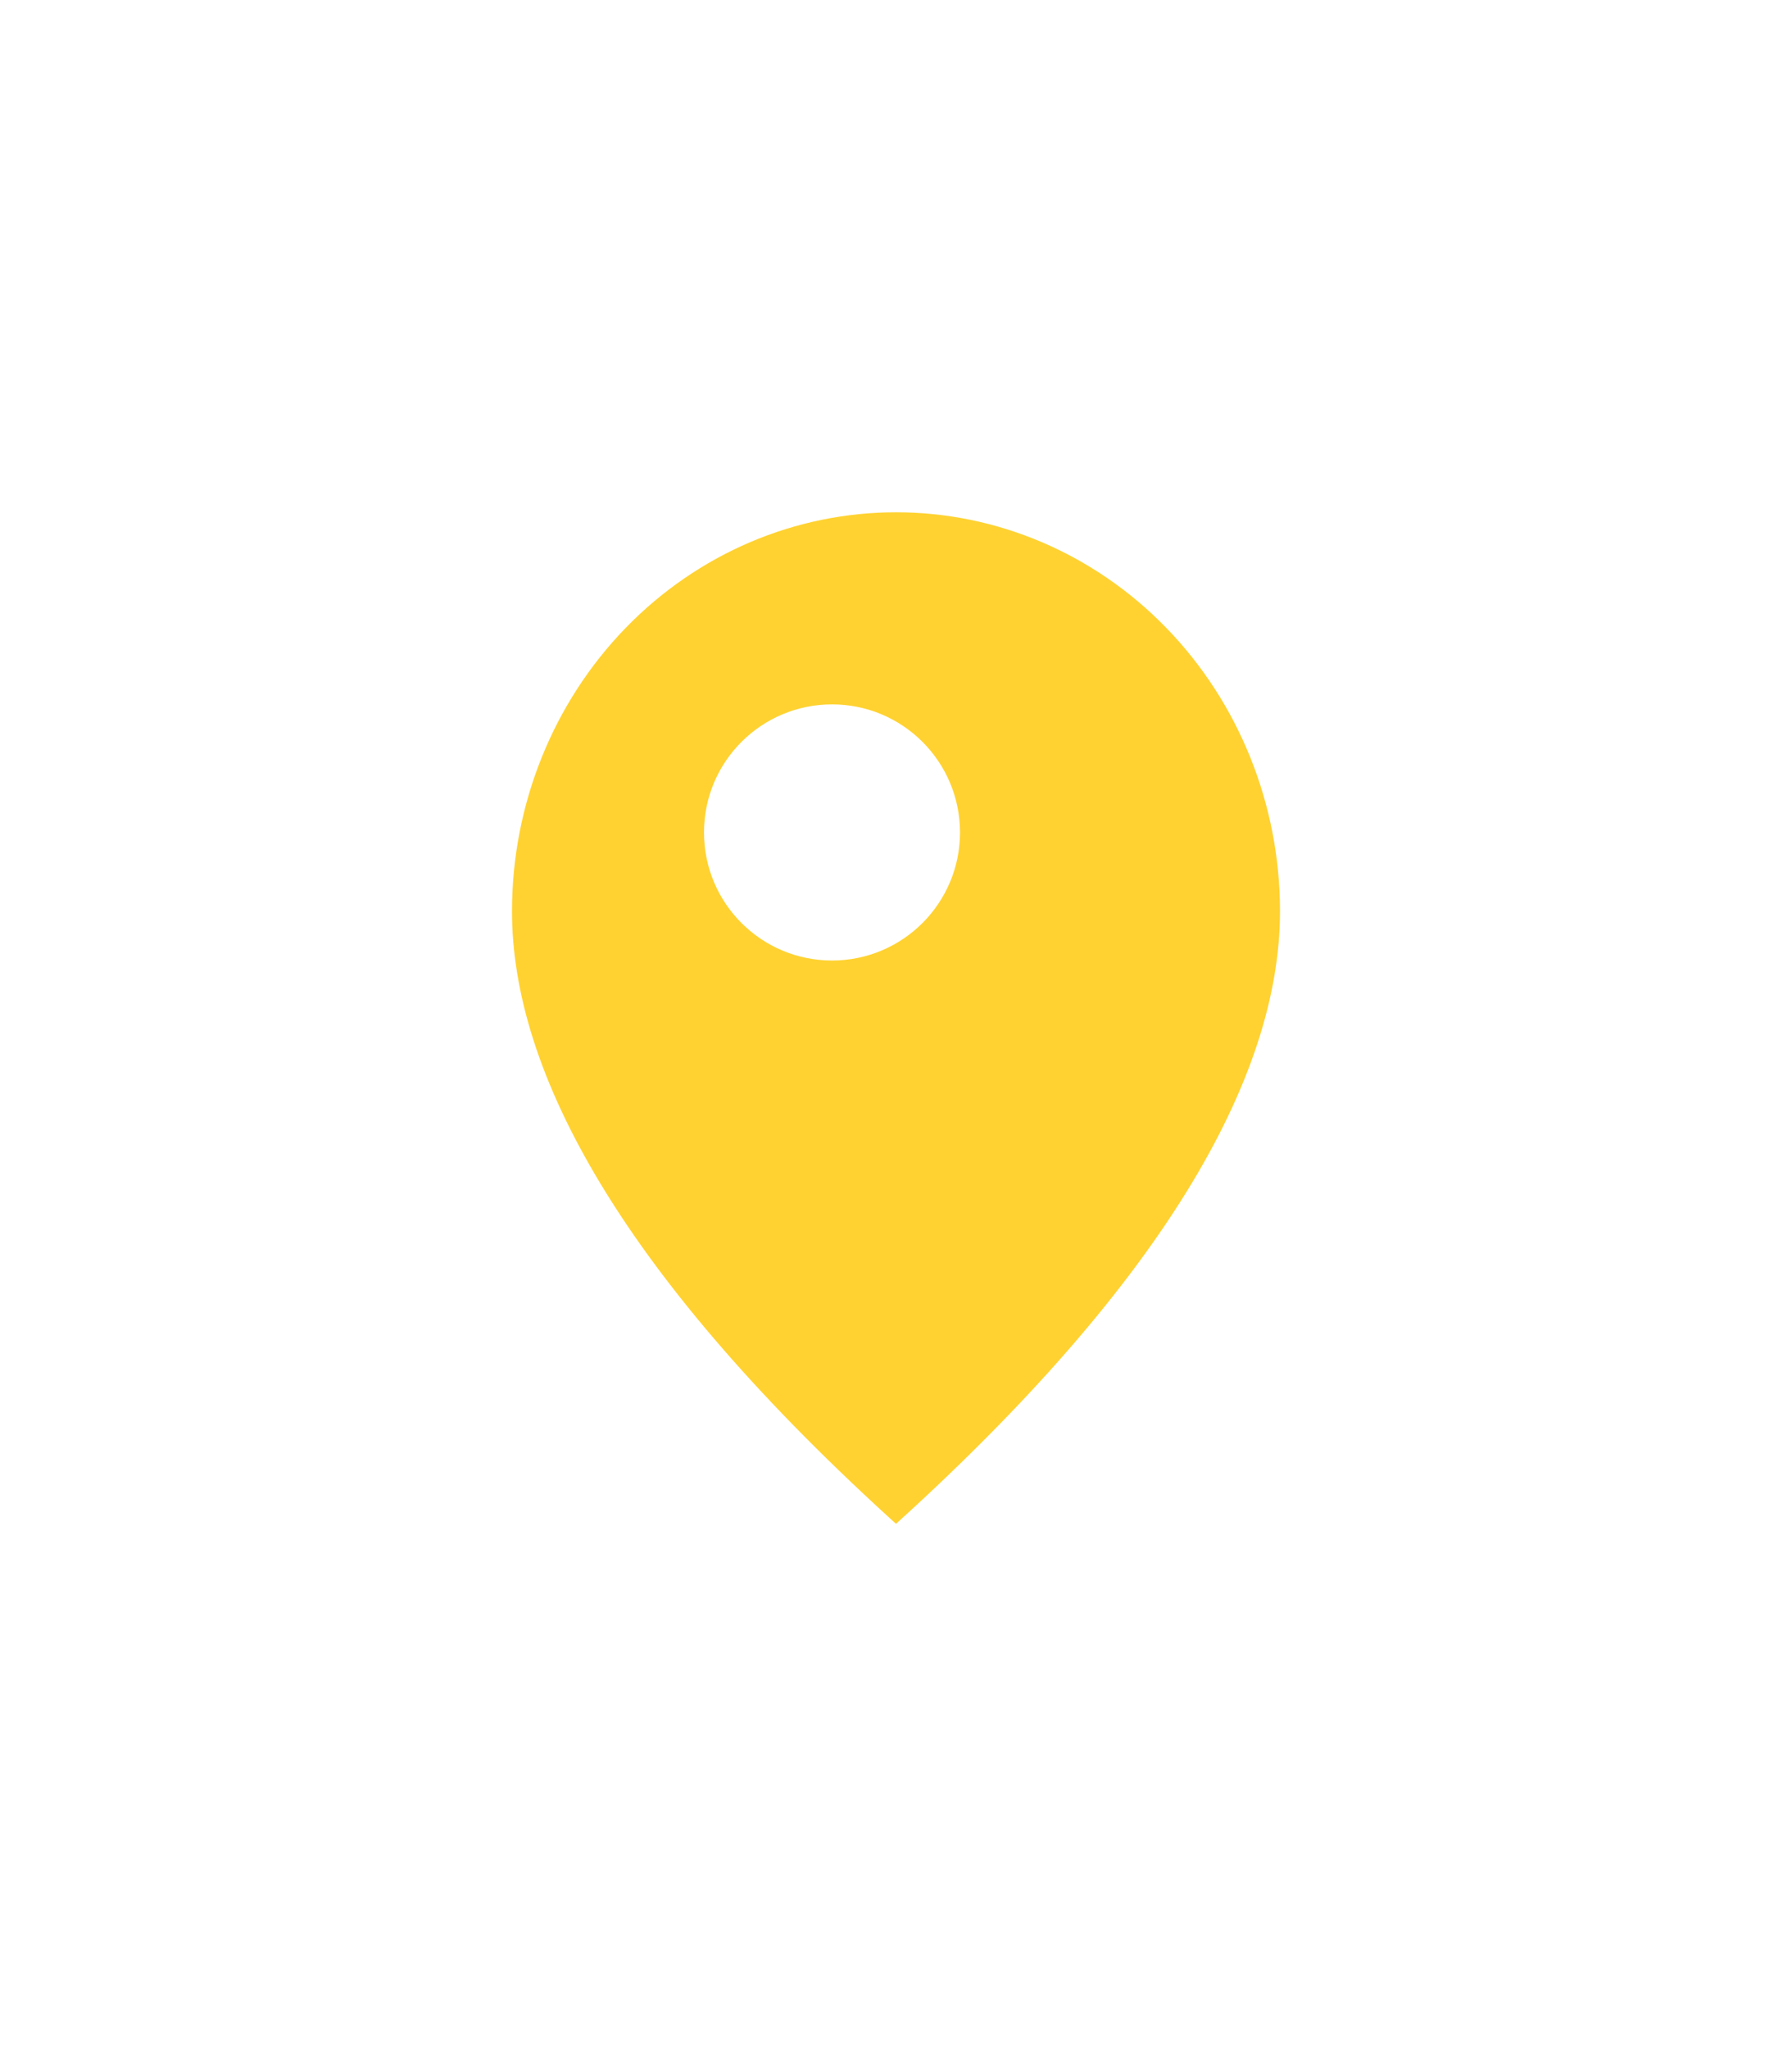 <svg width="28" height="32" viewBox="0 0 28 32" fill="none" xmlns="http://www.w3.org/2000/svg">
<g filter="url(#filter0_d_3698_22142)">
<mask id="path-1-outside-1_3698_22142" maskUnits="userSpaceOnUse" x="3" y="3" width="20" height="24" fill="black">
<rect fill="white" x="3" y="3" width="20" height="24"/>
<path fill-rule="evenodd" clip-rule="evenodd" d="M18.657 7.411C17.157 5.867 15.122 5 13 5C10.878 5 8.843 5.867 7.343 7.411C5.843 8.954 5 11.048 5 13.231C5 16.632 7.27 20.329 11.752 24.365L12.062 24.642C12.322 24.872 12.655 25 12.998 25C13.342 25 13.675 24.874 13.935 24.643C18.625 20.5 21 16.709 21 13.231C21 11.048 20.157 8.954 18.657 7.411Z"/>
</mask>
<path fill-rule="evenodd" clip-rule="evenodd" d="M18.657 7.411C17.157 5.867 15.122 5 13 5C10.878 5 8.843 5.867 7.343 7.411C5.843 8.954 5 11.048 5 13.231C5 16.632 7.27 20.329 11.752 24.365L12.062 24.642C12.322 24.872 12.655 25 12.998 25C13.342 25 13.675 24.874 13.935 24.643C18.625 20.5 21 16.709 21 13.231C21 11.048 20.157 8.954 18.657 7.411Z" fill="#FFD231"/>
<path d="M18.657 7.411L17.223 8.805L18.657 7.411ZM7.343 7.411L8.777 8.805V8.805L7.343 7.411ZM11.752 24.365L10.414 25.851L10.42 25.857L11.752 24.365ZM12.062 24.642L10.73 26.134L10.735 26.138L12.062 24.642ZM12.998 25L12.997 27H12.997L12.998 25ZM13.935 24.643L12.611 23.145L12.611 23.145L13.935 24.643ZM13 7C14.573 7 16.093 7.642 17.223 8.805L20.091 6.017C18.22 4.092 15.671 3 13 3V7ZM8.777 8.805C9.907 7.642 11.427 7 13 7V3C10.329 3 7.78 4.092 5.909 6.017L8.777 8.805ZM7 13.231C7 11.56 7.646 9.969 8.777 8.805L5.909 6.017C4.04 7.94 3 10.536 3 13.231H7ZM13.09 22.878C8.714 18.938 7 15.747 7 13.231H3C3 17.517 5.827 21.721 10.414 25.851L13.09 22.878ZM13.394 23.15L13.084 22.873L10.42 25.857L10.73 26.134L13.394 23.15ZM13 23C13.152 23 13.289 23.057 13.389 23.145L10.735 26.138C11.356 26.688 12.158 26.999 12.997 27L13 23ZM12.611 23.145C12.711 23.056 12.849 23 13 23L12.997 27C13.835 27.001 14.638 26.691 15.26 26.142L12.611 23.145ZM19 13.231C19 15.807 17.202 19.088 12.611 23.145L15.26 26.142C20.047 21.912 23 17.611 23 13.231H19ZM17.223 8.805C18.354 9.969 19 11.56 19 13.231H23C23 10.536 21.96 7.94 20.091 6.017L17.223 8.805Z" fill="white" mask="url(#path-1-outside-1_3698_22142)"/>
</g>
<circle cx="13" cy="13" r="2" fill="white"/>
<defs>
<filter id="filter0_d_3698_22142" x="0" y="0" width="28" height="32" filterUnits="userSpaceOnUse" color-interpolation-filters="sRGB">
<feFlood flood-opacity="0" result="BackgroundImageFix"/>
<feColorMatrix in="SourceAlpha" type="matrix" values="0 0 0 0 0 0 0 0 0 0 0 0 0 0 0 0 0 0 127 0" result="hardAlpha"/>
<feOffset dx="1" dy="1"/>
<feGaussianBlur stdDeviation="2"/>
<feComposite in2="hardAlpha" operator="out"/>
<feColorMatrix type="matrix" values="0 0 0 0 0 0 0 0 0 0 0 0 0 0 0 0 0 0 0.3 0"/>
<feBlend mode="normal" in2="BackgroundImageFix" result="effect1_dropShadow_3698_22142"/>
<feBlend mode="normal" in="SourceGraphic" in2="effect1_dropShadow_3698_22142" result="shape"/>
</filter>
</defs>
</svg>
